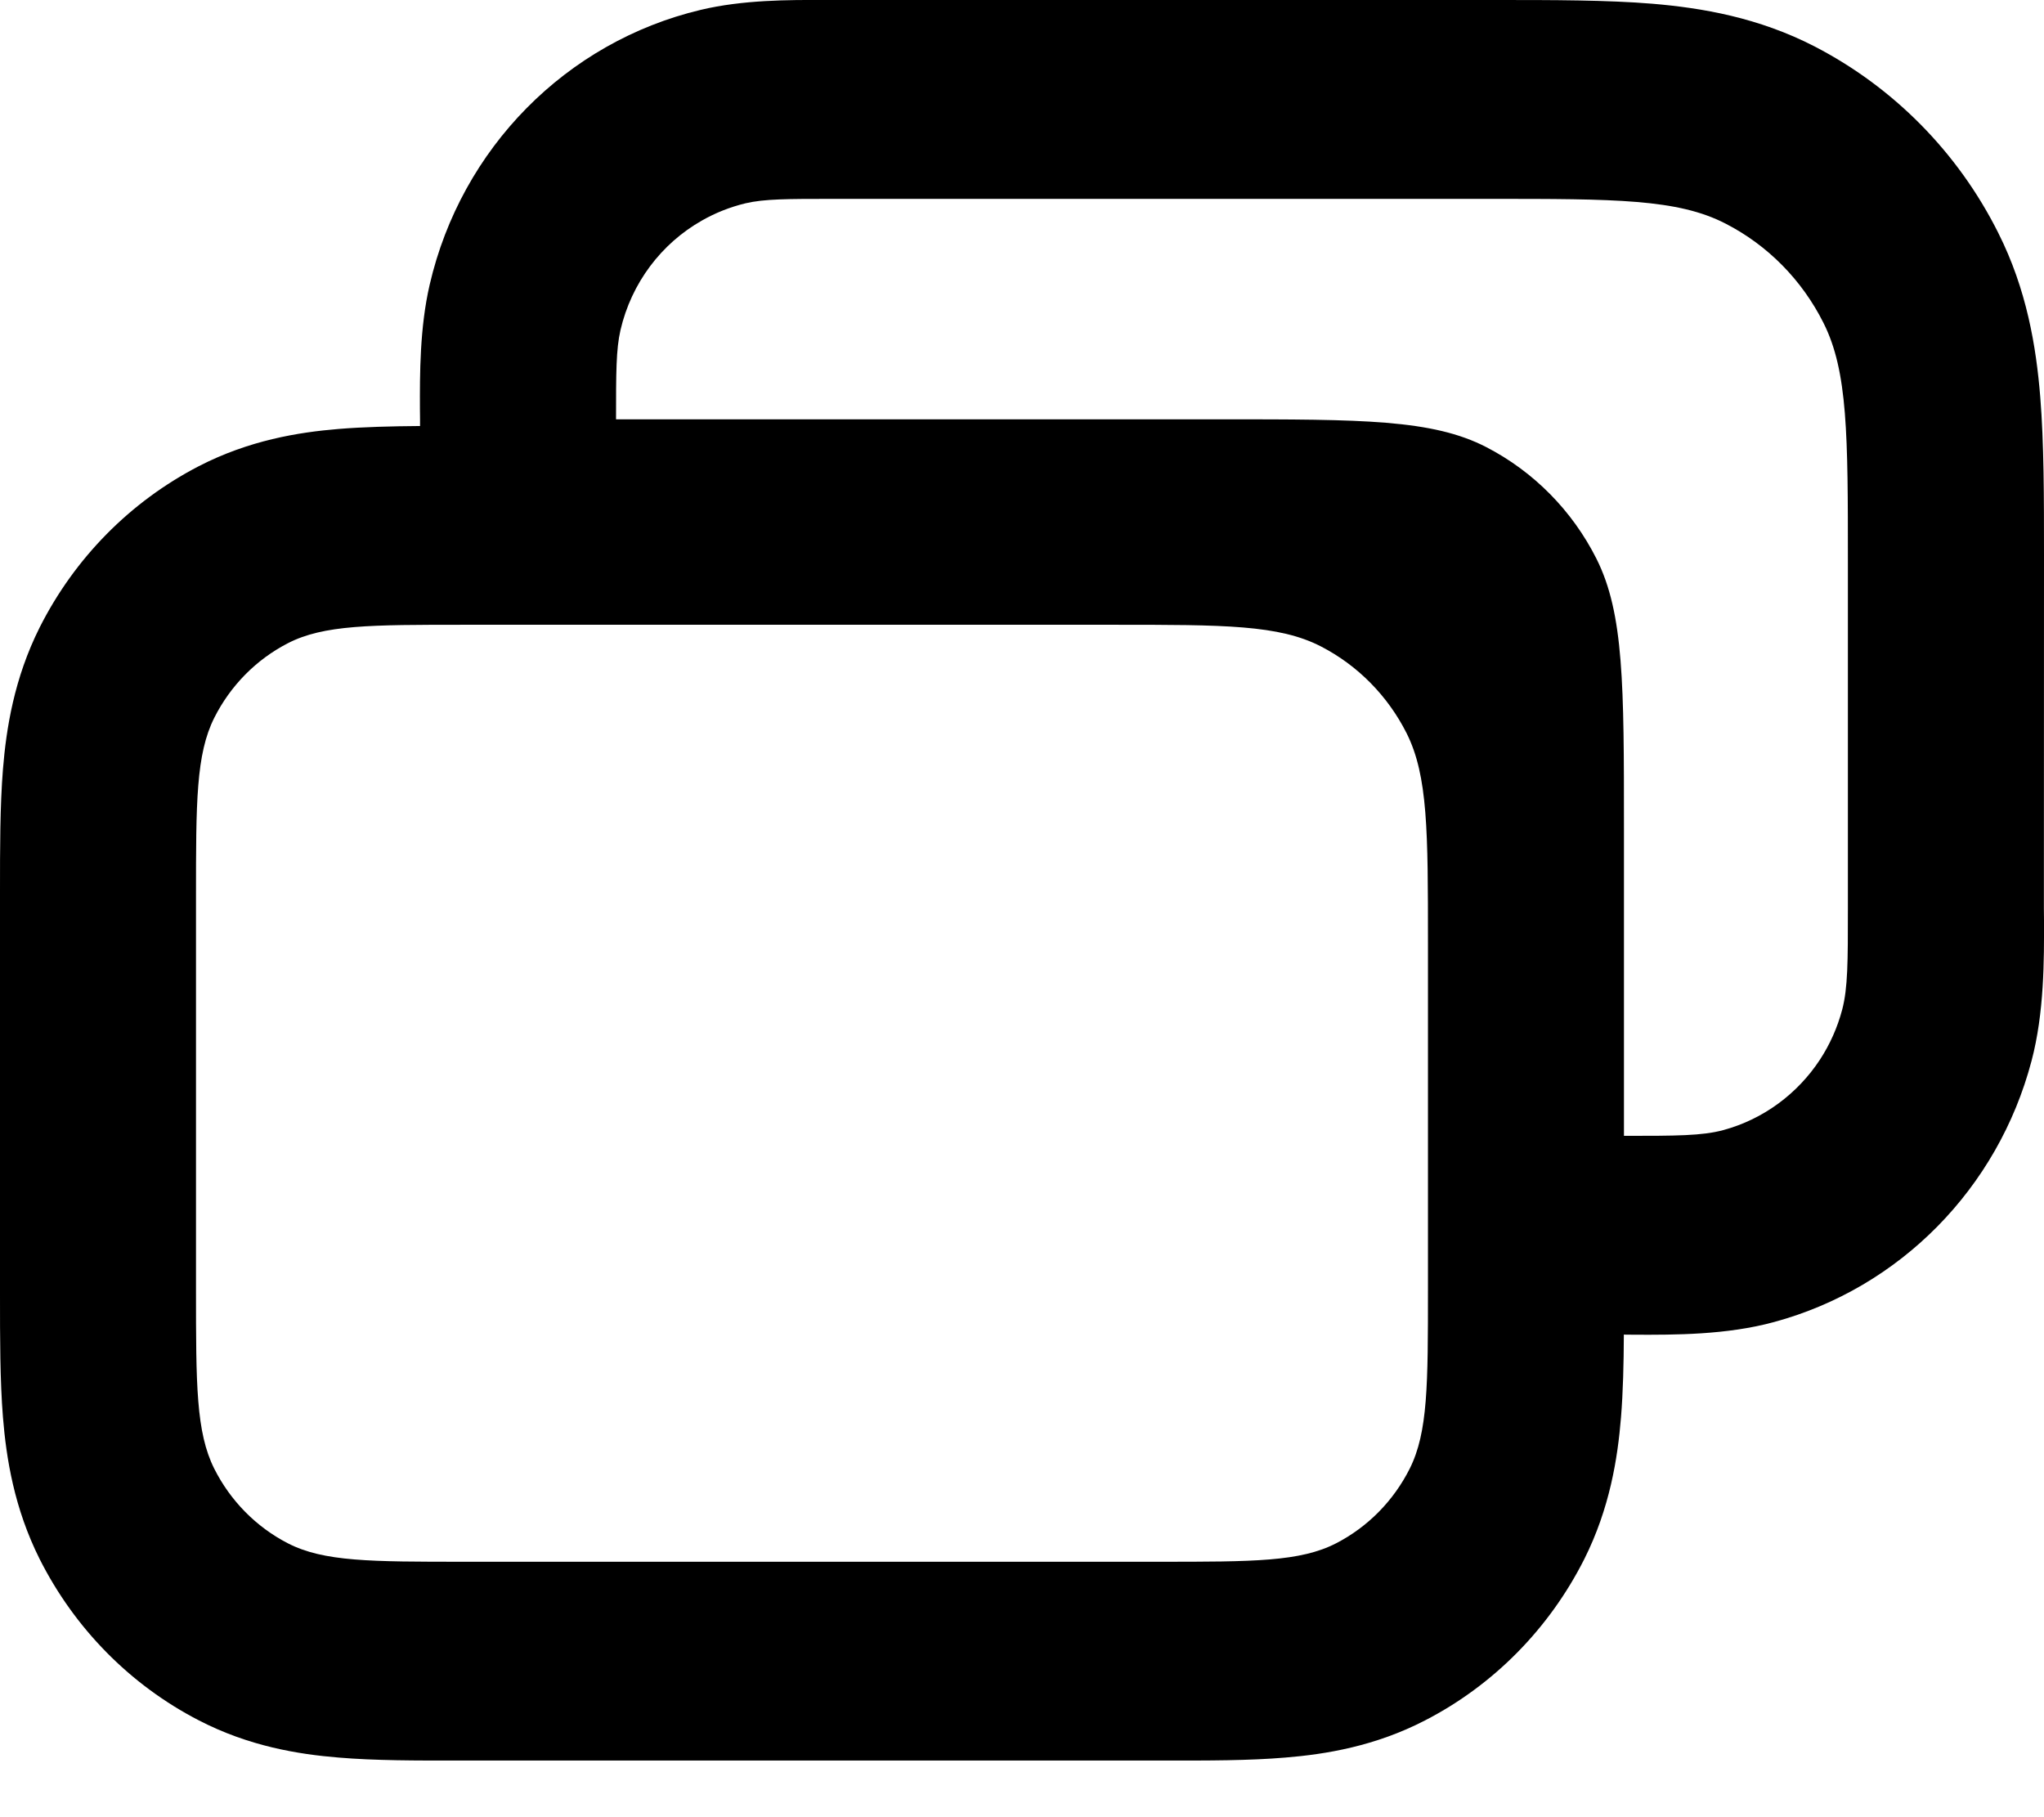 <svg width="18" height="16" viewBox="0 0 18 16" fill="none" xmlns="http://www.w3.org/2000/svg">
<path fill-rule="evenodd" clip-rule="evenodd" d="M14.3 11.751C14.299 12.007 14.293 12.256 14.275 12.479C14.246 12.837 14.177 13.278 13.952 13.727C13.644 14.338 13.154 14.836 12.551 15.147C12.109 15.376 11.674 15.446 11.32 15.475C11.002 15.502 10.629 15.502 10.26 15.501H4.041C3.672 15.502 3.299 15.502 2.981 15.475C2.627 15.446 2.192 15.376 1.75 15.147C1.147 14.836 0.657 14.338 0.349 13.727C0.124 13.278 0.055 12.837 0.026 12.479C-0 12.156 -5.42423e-05 11.778 5.75771e-06 11.404V7.848C-5.42423e-05 7.474 -0 7.096 0.026 6.773C0.055 6.415 0.124 5.974 0.349 5.525C0.657 4.914 1.147 4.417 1.75 4.105C2.192 3.877 2.627 3.806 2.981 3.777C3.2 3.759 3.446 3.753 3.699 3.751V3.692C3.699 3.663 3.698 3.633 3.698 3.601C3.697 3.296 3.696 2.885 3.784 2.506C4.062 1.306 4.986 0.369 6.17 0.087C6.543 -0.002 6.949 -0.001 7.25 0C7.281 0 7.311 0 7.339 0H13.175C13.678 0 14.153 0 14.553 0.033C14.989 0.07 15.485 0.154 15.98 0.409C16.676 0.769 17.242 1.342 17.596 2.048C17.849 2.55 17.931 3.053 17.967 3.495C18 3.9 18 4.383 18 4.892L17.999 8.001C17.999 8.033 18 8.067 18 8.102C18.001 8.448 18.003 8.916 17.89 9.342C17.594 10.464 16.73 11.34 15.624 11.64C15.204 11.755 14.743 11.753 14.402 11.752C14.367 11.751 14.332 11.751 14.3 11.751ZM14.301 10.001C14.759 10.001 14.989 10.001 15.177 9.95C15.53 9.854 15.83 9.63 16.027 9.33C16.114 9.197 16.181 9.048 16.223 8.889C16.273 8.698 16.273 8.466 16.273 8.001V4.951C16.273 3.831 16.273 3.27 16.058 2.843C15.869 2.466 15.568 2.16 15.196 1.969C14.774 1.751 14.222 1.751 13.117 1.751H7.339C6.935 1.751 6.732 1.751 6.565 1.79C6.429 1.823 6.3 1.874 6.181 1.942C5.824 2.144 5.56 2.492 5.464 2.907C5.425 3.077 5.425 3.282 5.425 3.692H10.75C11.993 3.692 12.615 3.692 13.089 3.937C13.507 4.153 13.846 4.497 14.059 4.92C14.301 5.402 14.301 6.032 14.301 7.292V8.135C14.301 8.172 14.301 8.208 14.301 8.245V10.001ZM12.575 8.301C12.575 7.321 12.575 6.831 12.387 6.456C12.221 6.127 11.957 5.859 11.633 5.692C11.263 5.501 10.78 5.501 9.813 5.501H4.093C3.264 5.501 2.85 5.501 2.534 5.664C2.255 5.808 2.029 6.038 1.887 6.32C1.726 6.641 1.726 7.061 1.726 7.901V11.351C1.726 12.191 1.726 12.611 1.887 12.932C2.029 13.214 2.255 13.444 2.534 13.588C2.85 13.751 3.264 13.751 4.093 13.751H10.208C11.037 13.751 11.451 13.751 11.767 13.588C12.046 13.444 12.272 13.214 12.414 12.932C12.575 12.611 12.575 12.191 12.575 11.351V8.301Z" fill="black"/>
</svg>
